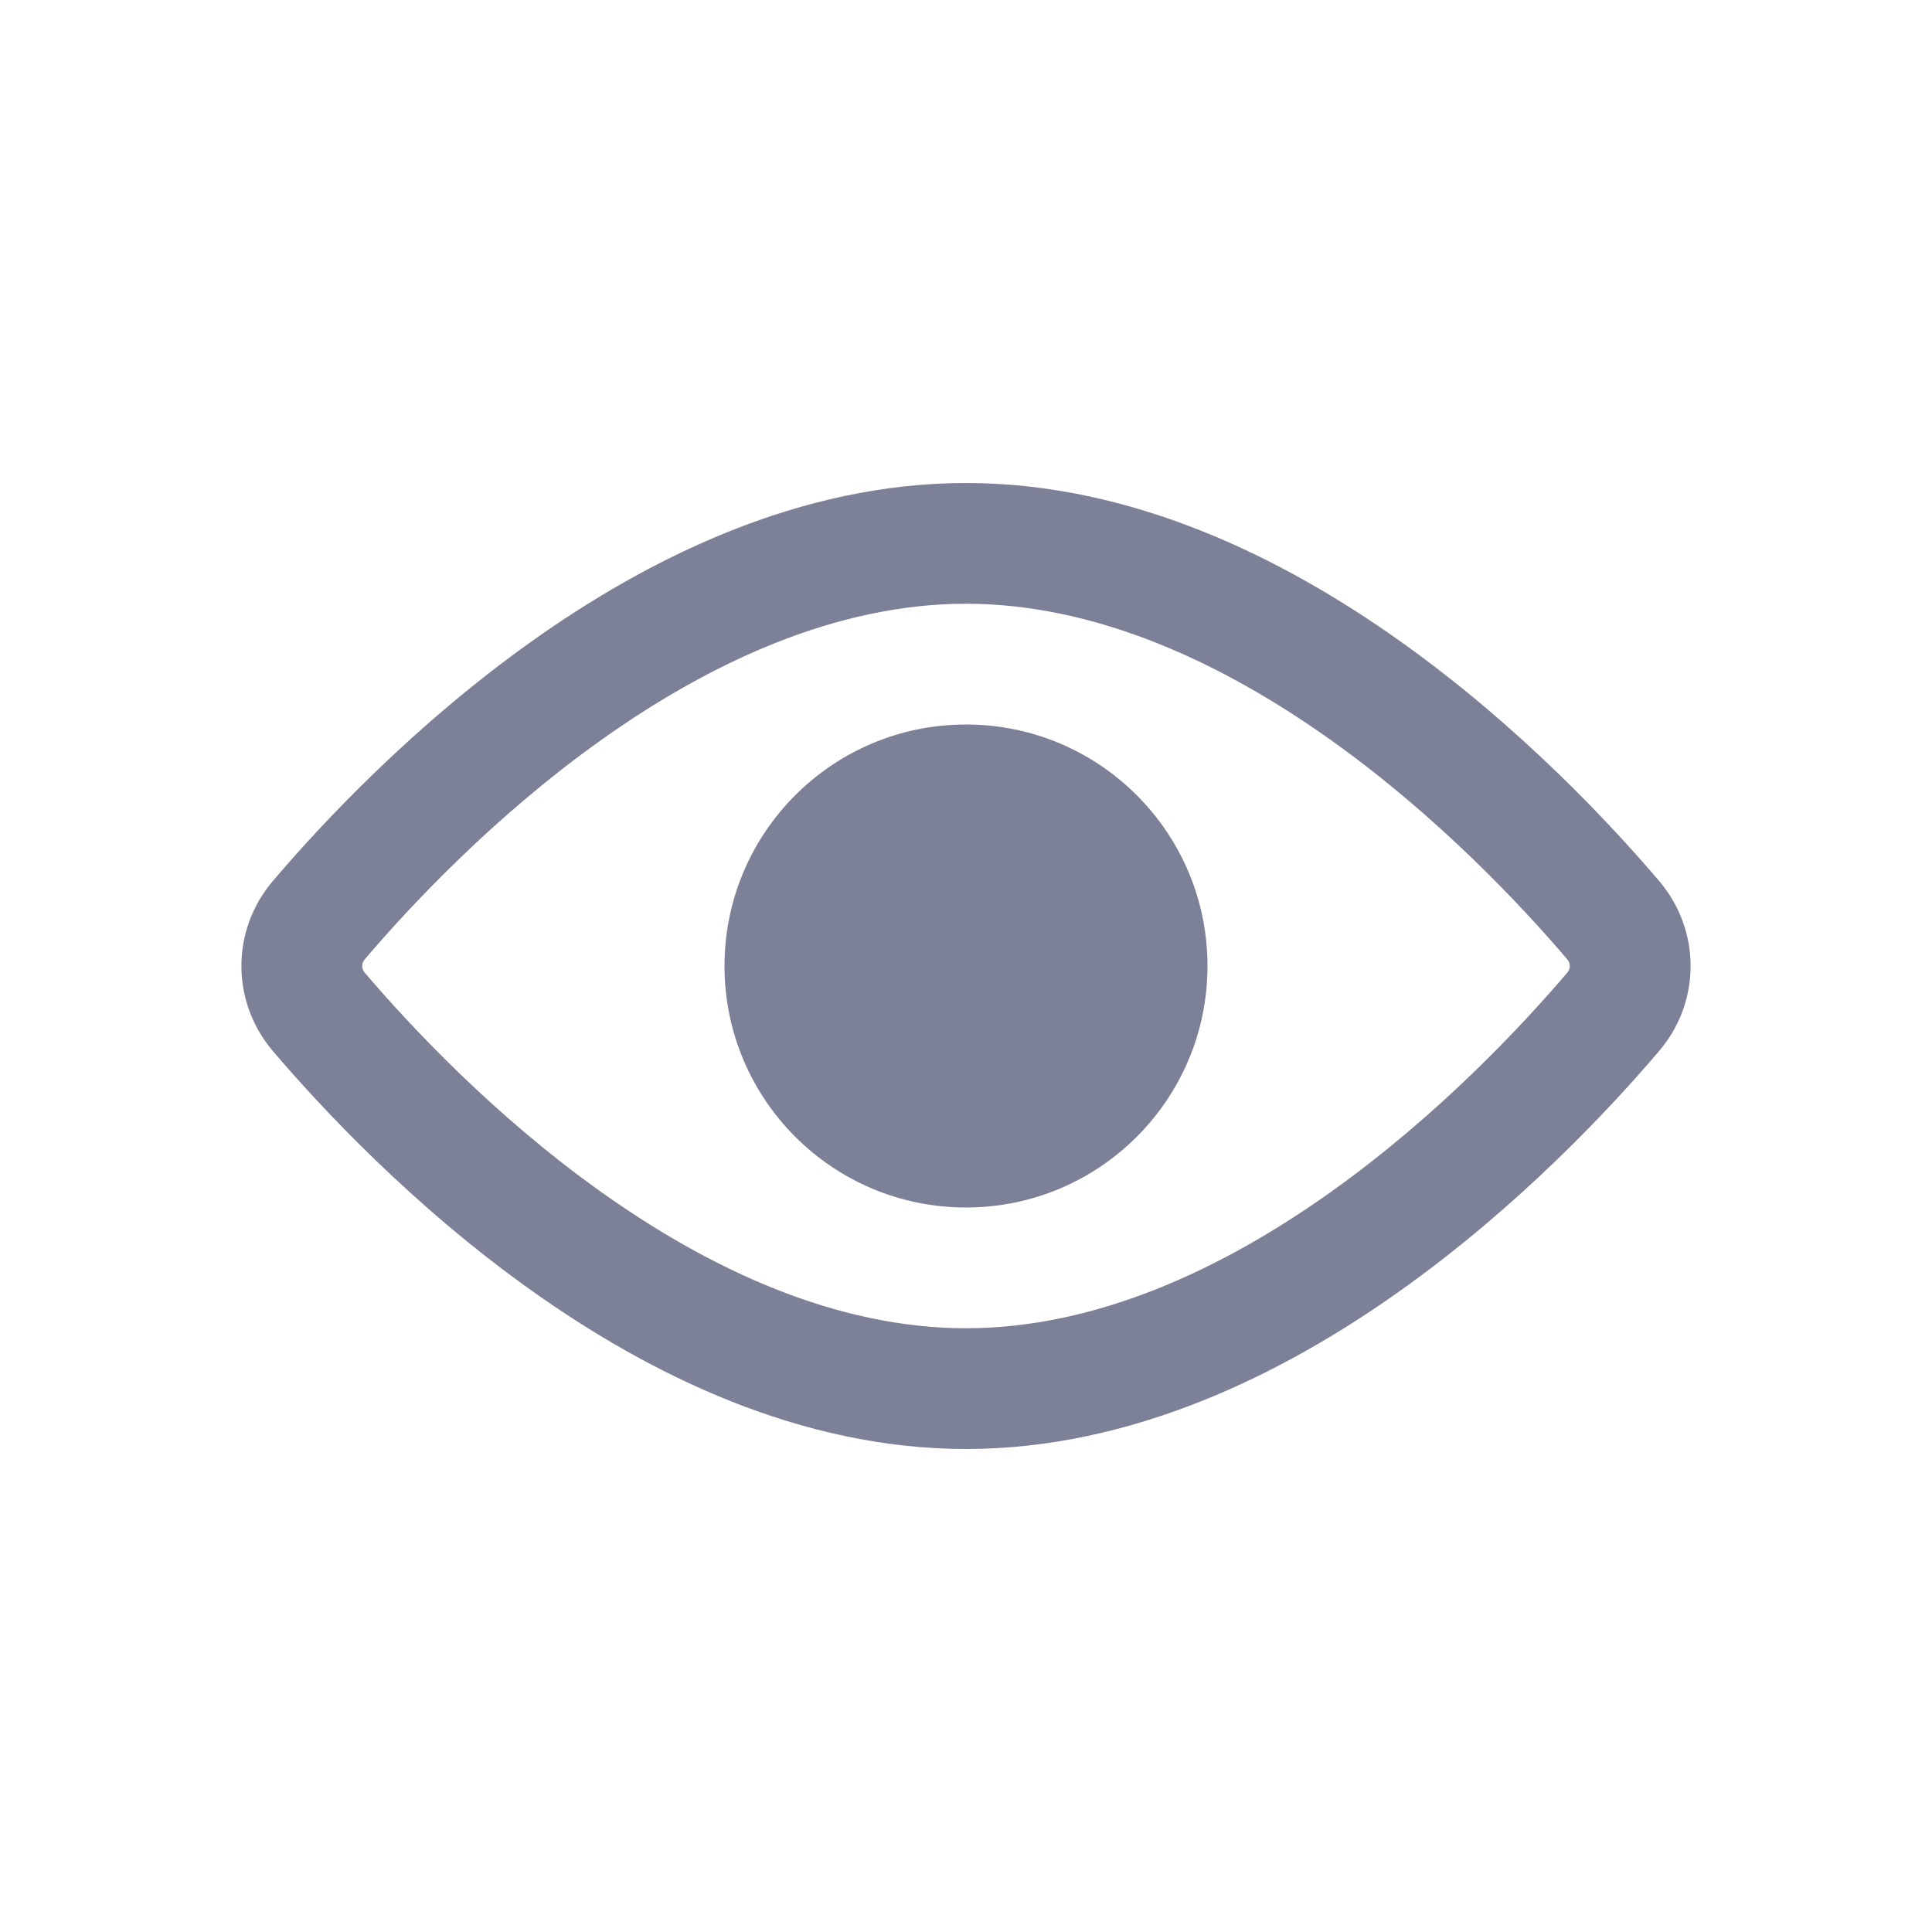 <svg width="24" height="24" viewBox="0 0 24 24" fill="none" xmlns="http://www.w3.org/2000/svg">
<path d="M12 15C13.657 15 15 13.657 15 12C15 10.343 13.657 9 12 9C10.343 9 9 10.343 9 12C9 13.657 10.343 15 12 15Z" fill="#7D8198"/>
<path fill-rule="evenodd" clip-rule="evenodd" d="M12 6C9.942 6 8.069 6.925 6.603 7.968C5.128 9.017 3.992 10.236 3.391 10.942C2.868 11.556 2.868 12.444 3.391 13.058C3.992 13.764 5.128 14.983 6.603 16.032C8.069 17.075 9.942 18 12 18C14.058 18 15.931 17.075 17.397 16.032C18.872 14.983 20.008 13.764 20.609 13.058C21.132 12.444 21.132 11.556 20.609 10.942C20.008 10.236 18.872 9.017 17.397 7.968C15.931 6.925 14.058 6 12 6ZM4.533 11.915C5.091 11.26 6.136 10.14 7.472 9.19C8.816 8.234 10.383 7.5 12 7.5C13.617 7.5 15.184 8.234 16.528 9.19C17.864 10.14 18.909 11.26 19.467 11.915C19.494 11.946 19.501 11.976 19.501 12C19.501 12.024 19.494 12.054 19.467 12.085C18.909 12.74 17.864 13.86 16.528 14.81C15.184 15.766 13.617 16.5 12 16.5C10.383 16.5 8.816 15.766 7.472 14.81C6.136 13.86 5.091 12.74 4.533 12.085C4.506 12.054 4.499 12.024 4.499 12C4.499 11.976 4.506 11.946 4.533 11.915Z" fill="#7D8198"/>
</svg>
